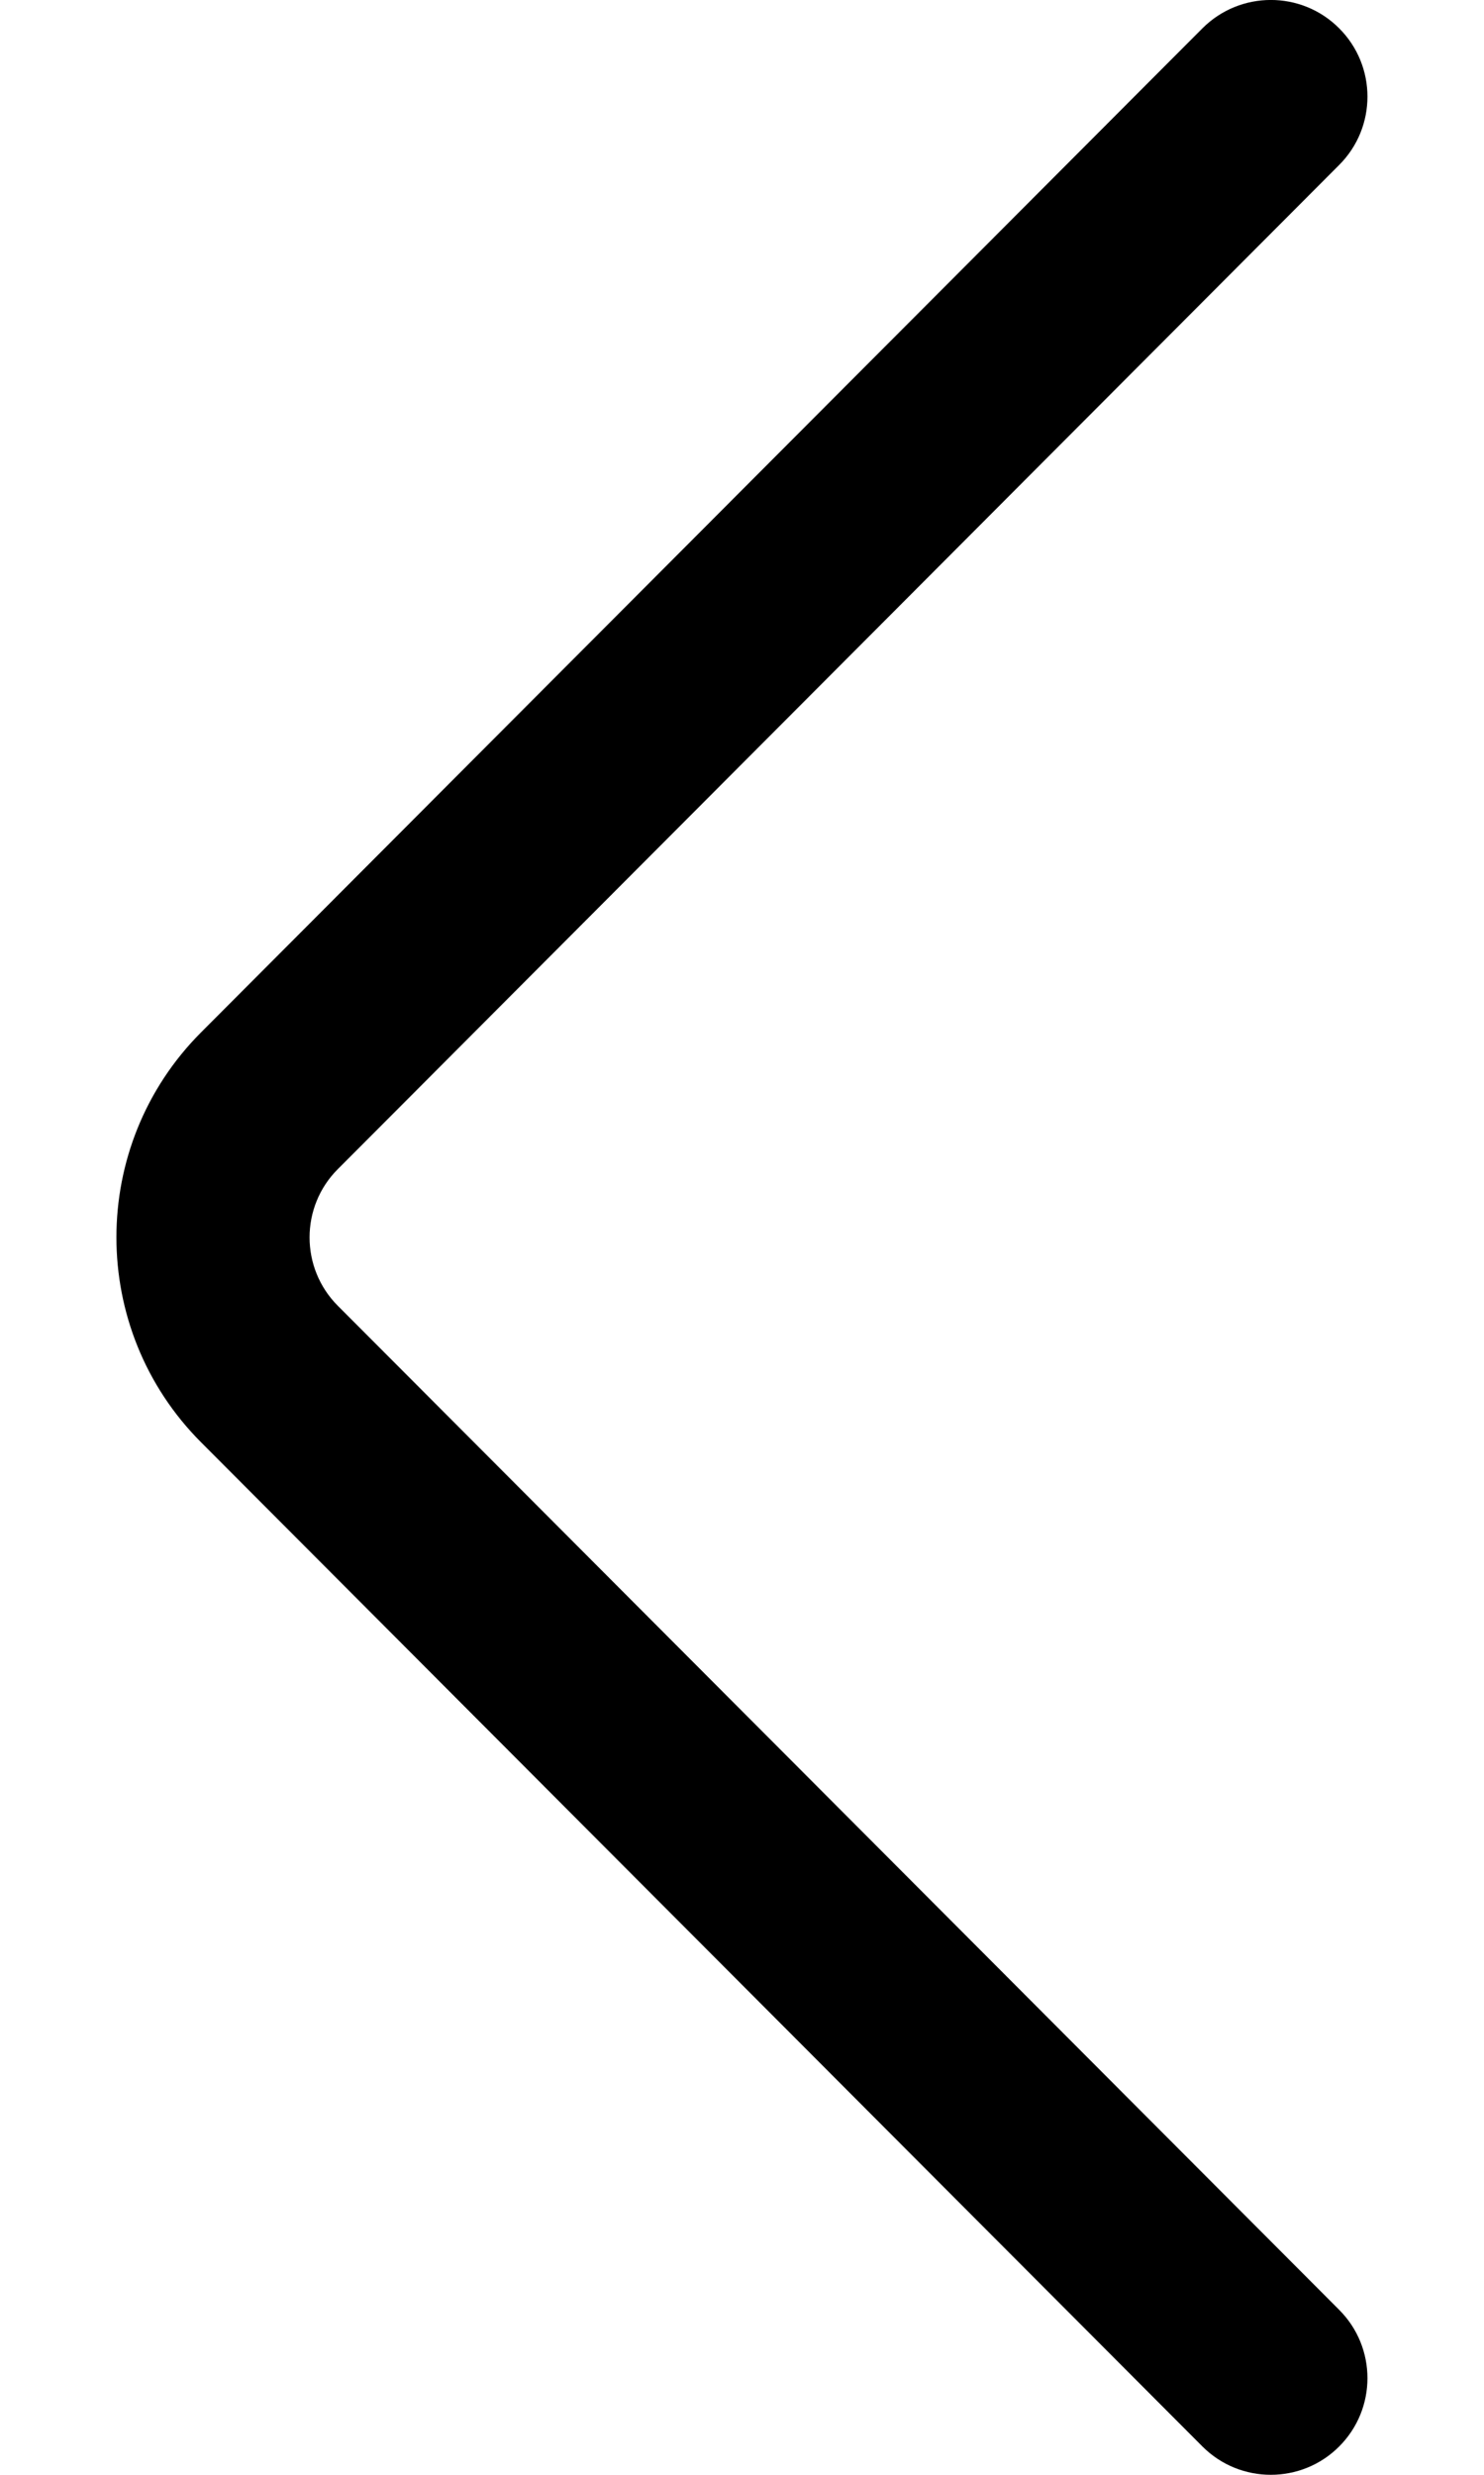  <svg width="12" height="20" viewBox="0 0 12 20" fill="none" xmlns="http://www.w3.org/2000/svg">
<path d="M1.626 8.343L9.723 0.229C10.028 -0.076 10.523 -0.077 10.828 0.228C11.134 0.533 11.134 1.028 10.829 1.333L2.732 9.448C2.427 9.752 2.427 10.248 2.732 10.553L10.829 18.667C11.134 18.972 11.134 19.467 10.828 19.772C10.676 19.924 10.476 20 10.276 20C10.076 20 9.876 19.924 9.723 19.771L1.627 11.657C0.713 10.743 0.713 9.257 1.626 8.343Z" fill="black"/>
</svg>

